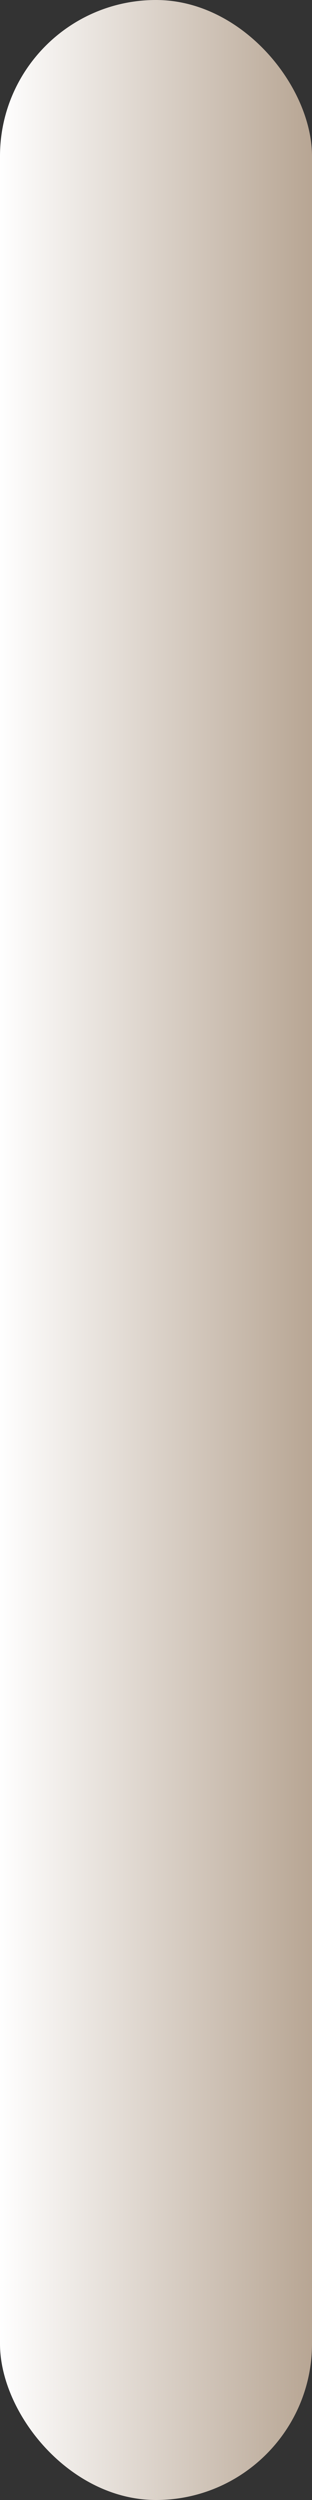 <?xml version="1.0" encoding="UTF-8" standalone="no"?>
<!-- Created with Inkscape (http://www.inkscape.org/) -->

<svg
   xmlns:dc="http://purl.org/dc/elements/1.1/"
   xmlns:cc="http://creativecommons.org/ns#"
   xmlns:rdf="http://www.w3.org/1999/02/22-rdf-syntax-ns#"
   xmlns:svg="http://www.w3.org/2000/svg"
   xmlns="http://www.w3.org/2000/svg"
   xmlns:xlink="http://www.w3.org/1999/xlink"
   xmlns:sodipodi="http://sodipodi.sourceforge.net/DTD/sodipodi-0.dtd"
   xmlns:inkscape="http://www.inkscape.org/namespaces/inkscape"
   width="4"
   height="32"
   id="svg32934"
   version="1.1"
   inkscape:version="0.48.3.1 r9886"
   sodipodi:docname="pane-separator-grip-hover.svg">
  <rect width="100%" height="100%" fill="#333333" stroke="none"/>
  <defs
     id="defs32936">
    <linearGradient
       id="linearGradient3757">
      <stop
         style="stop-color:#ffffff;stop-opacity:1;"
         offset="0"
         id="stop3759" />
      <stop
         style="stop-color:#b7a593;stop-opacity:1;"
         offset="1"
         id="stop3761" />
    </linearGradient>
    <linearGradient
       inkscape:collect="always"
       xlink:href="#linearGradient3757"
       id="linearGradient3763"
       x1="0"
       y1="4"
       x2="2"
       y2="4"
       gradientUnits="userSpaceOnUse"
       gradientTransform="matrix(2,0,0,1.333,0,-5.333)" />
  </defs>
  <sodipodi:namedview
     id="base"
     pagecolor="#ffffff"
     bordercolor="#666666"
     borderopacity="1.0"
     inkscape:pageopacity="0.0"
     inkscape:pageshadow="2"
     inkscape:zoom="11.313708"
     inkscape:cx="-35.442875"
     inkscape:cy="11.379732"
     inkscape:current-layer="layer1"
     showgrid="true"
     inkscape:grid-bbox="true"
     inkscape:document-units="px"
     inkscape:window-width="1228"
     inkscape:window-height="797"
     inkscape:window-x="262"
     inkscape:window-y="183"
     inkscape:window-maximized="0" />
  <g
     id="layer1"
     inkscape:label="Layer 1"
     inkscape:groupmode="layer"
     transform="translate(0,16)">
    <rect
       style="opacity:1;fill:url(#linearGradient3763);fill-opacity:1;fill-rule:nonzero;stroke:none"
       id="rect2987"
       width="4"
       height="32"
       x="0"
       y="-16"
       rx="2"
       ry="2" />
  </g>
</svg>
